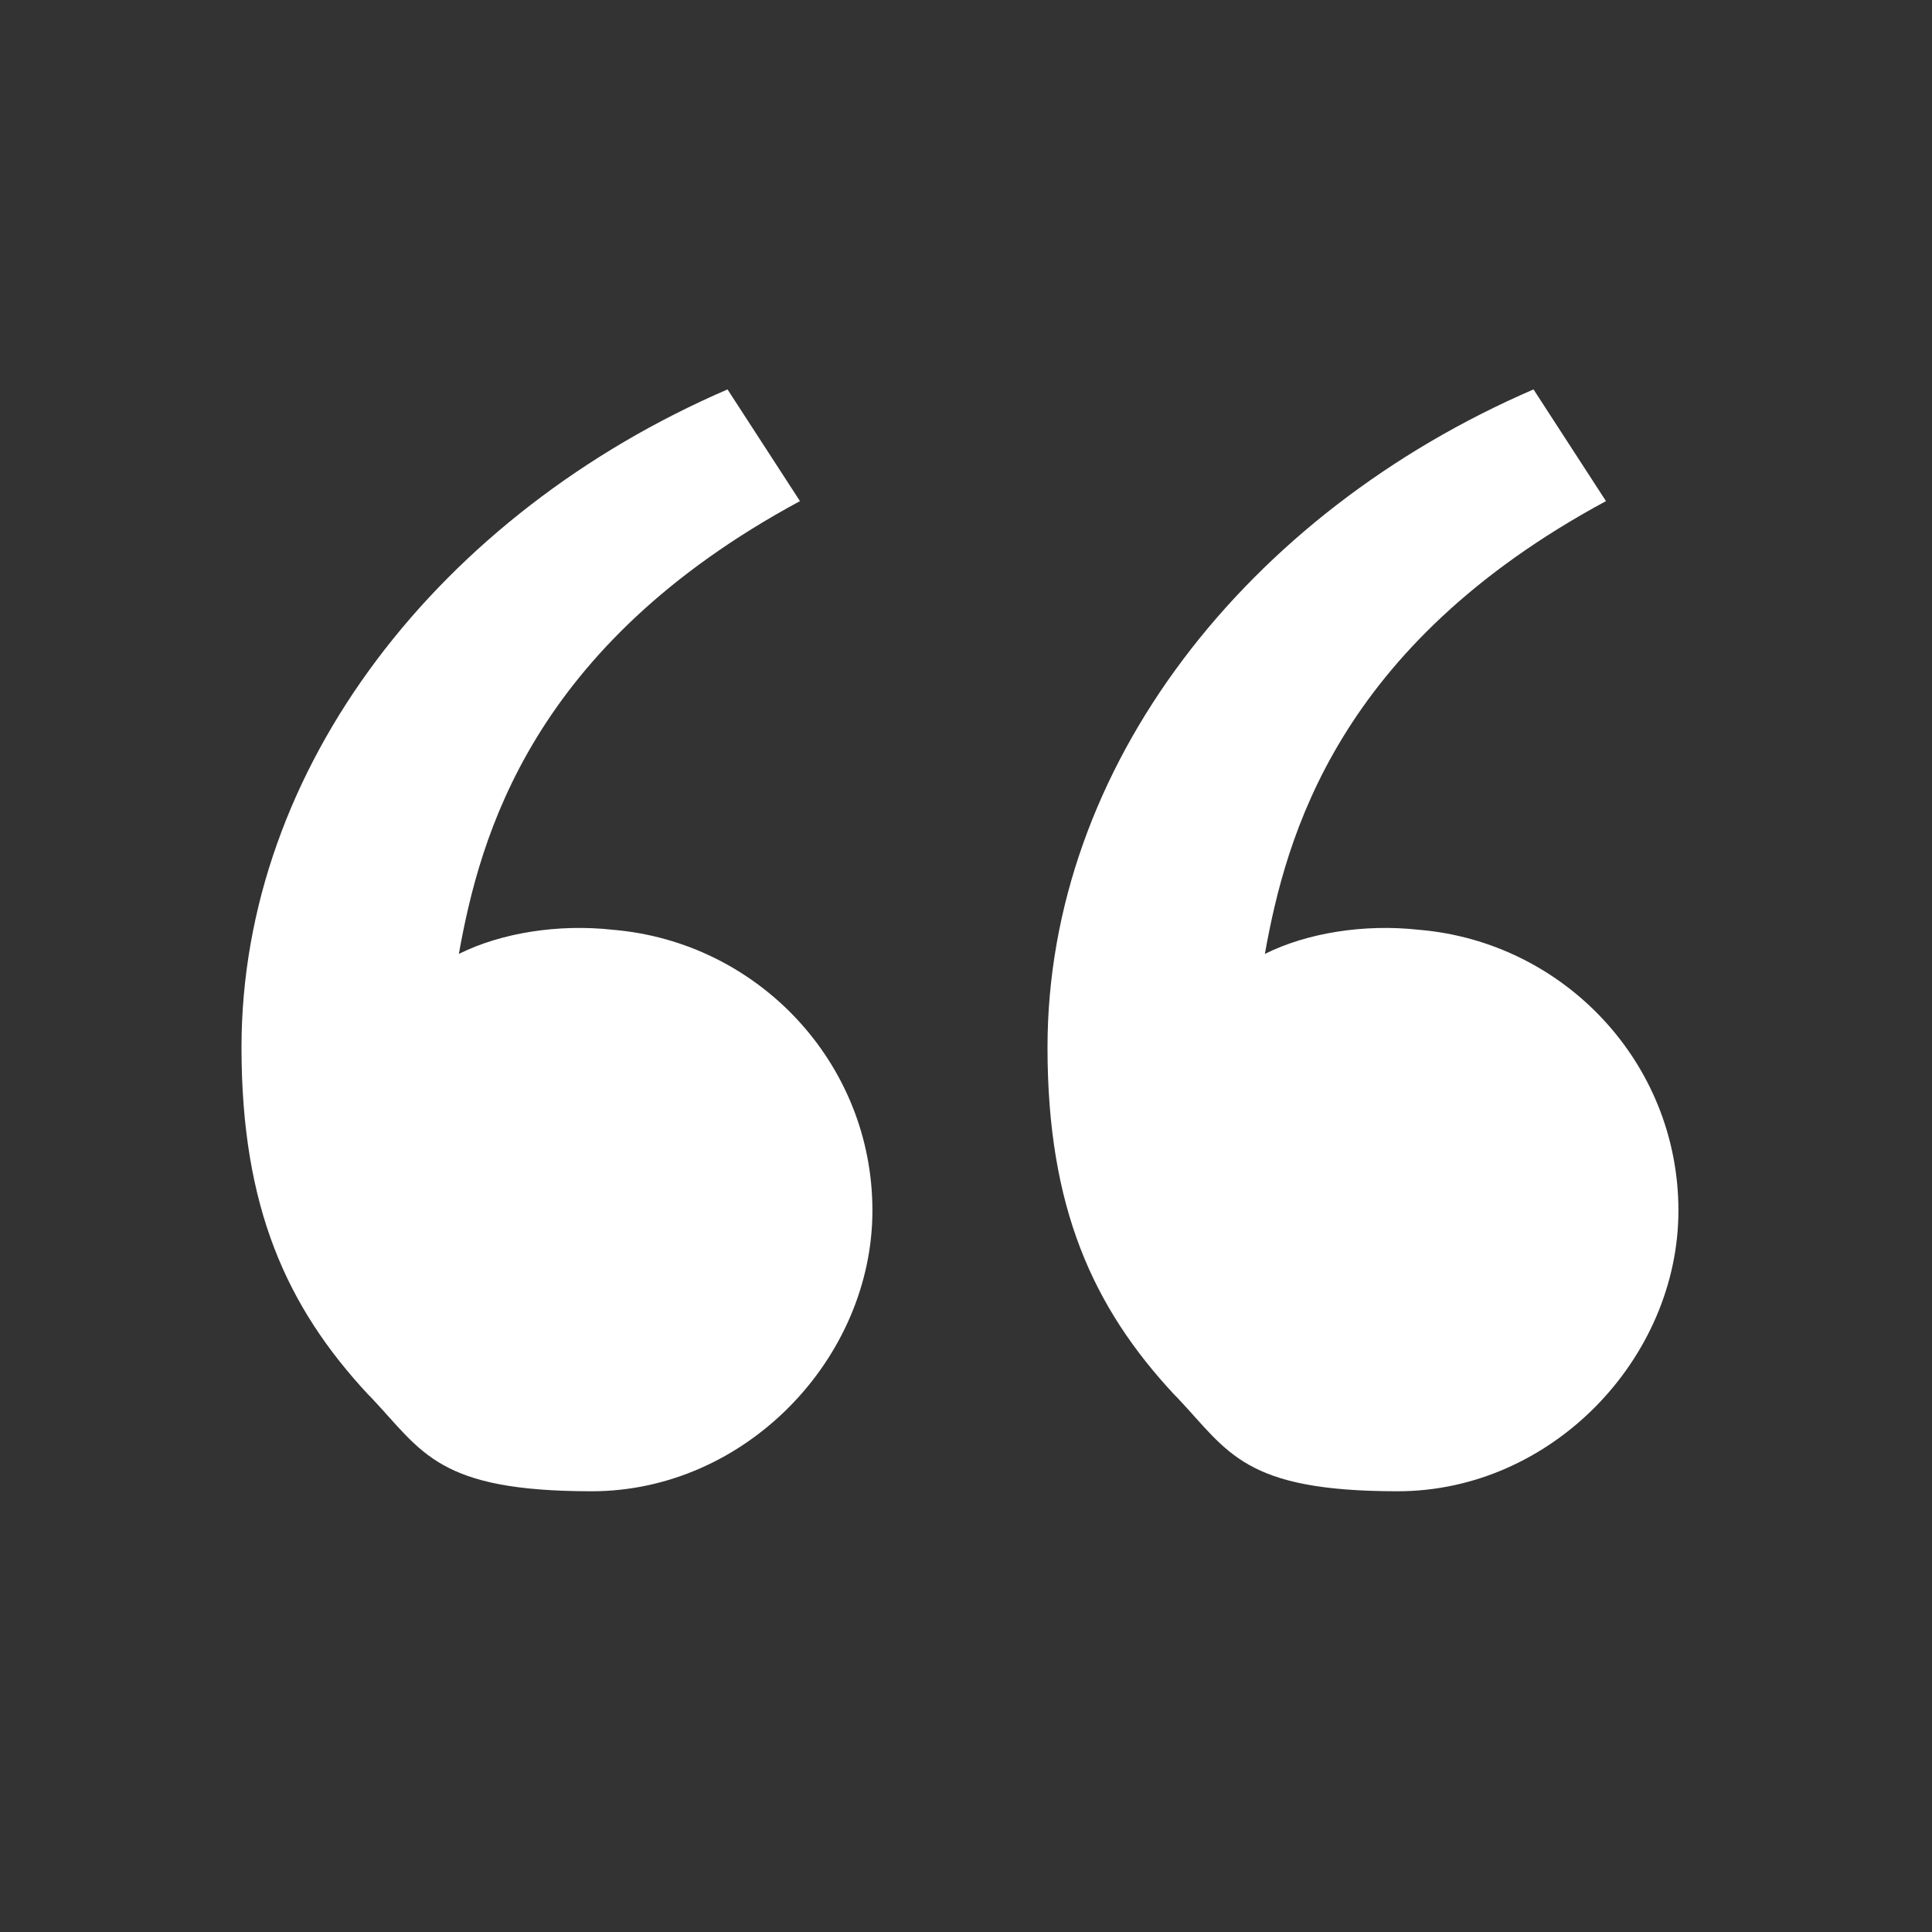 <?xml version="1.0" encoding="UTF-8"?>
<svg xmlns="http://www.w3.org/2000/svg" version="1.1" viewBox="0 0 64 64">
  <rect x="0" y="0" width="64" height="64" fill="#333333" stroke="none"/>
  <defs>
    <style>
      .cls-1 {
        fill: #fff;
      }
    </style>
  </defs>
  <!-- Generator: Adobe Illustrator 28.7.3, SVG Export Plug-In . SVG Version: 1.2.0 Build 164)  -->
  <g>
    <g id="Layer_1">
      <path class="cls-1" d="M12.2,46.2c-2.7-2.9-4.2-6.2-4.2-11.5,0-9.3,6.6-17.7,16.1-21.8l2.4,3.7c-8.9,4.8-10.6,11.1-11.3,15,1.4-.7,3.3-1,5.1-.8,4.8.4,8.6,4.4,8.6,9.3s-4.2,9.3-9.3,9.3-5.6-1.3-7.3-3.1ZM38.9,46.2c-2.7-2.9-4.2-6.2-4.2-11.5,0-9.3,6.6-17.7,16.1-21.8l2.4,3.7c-8.9,4.8-10.6,11.1-11.3,15,1.4-.7,3.3-1,5.1-.8,4.8.4,8.6,4.4,8.6,9.3s-4.2,9.3-9.3,9.3-5.6-1.3-7.3-3.1Z"/>
    </g>
  </g>
</svg>